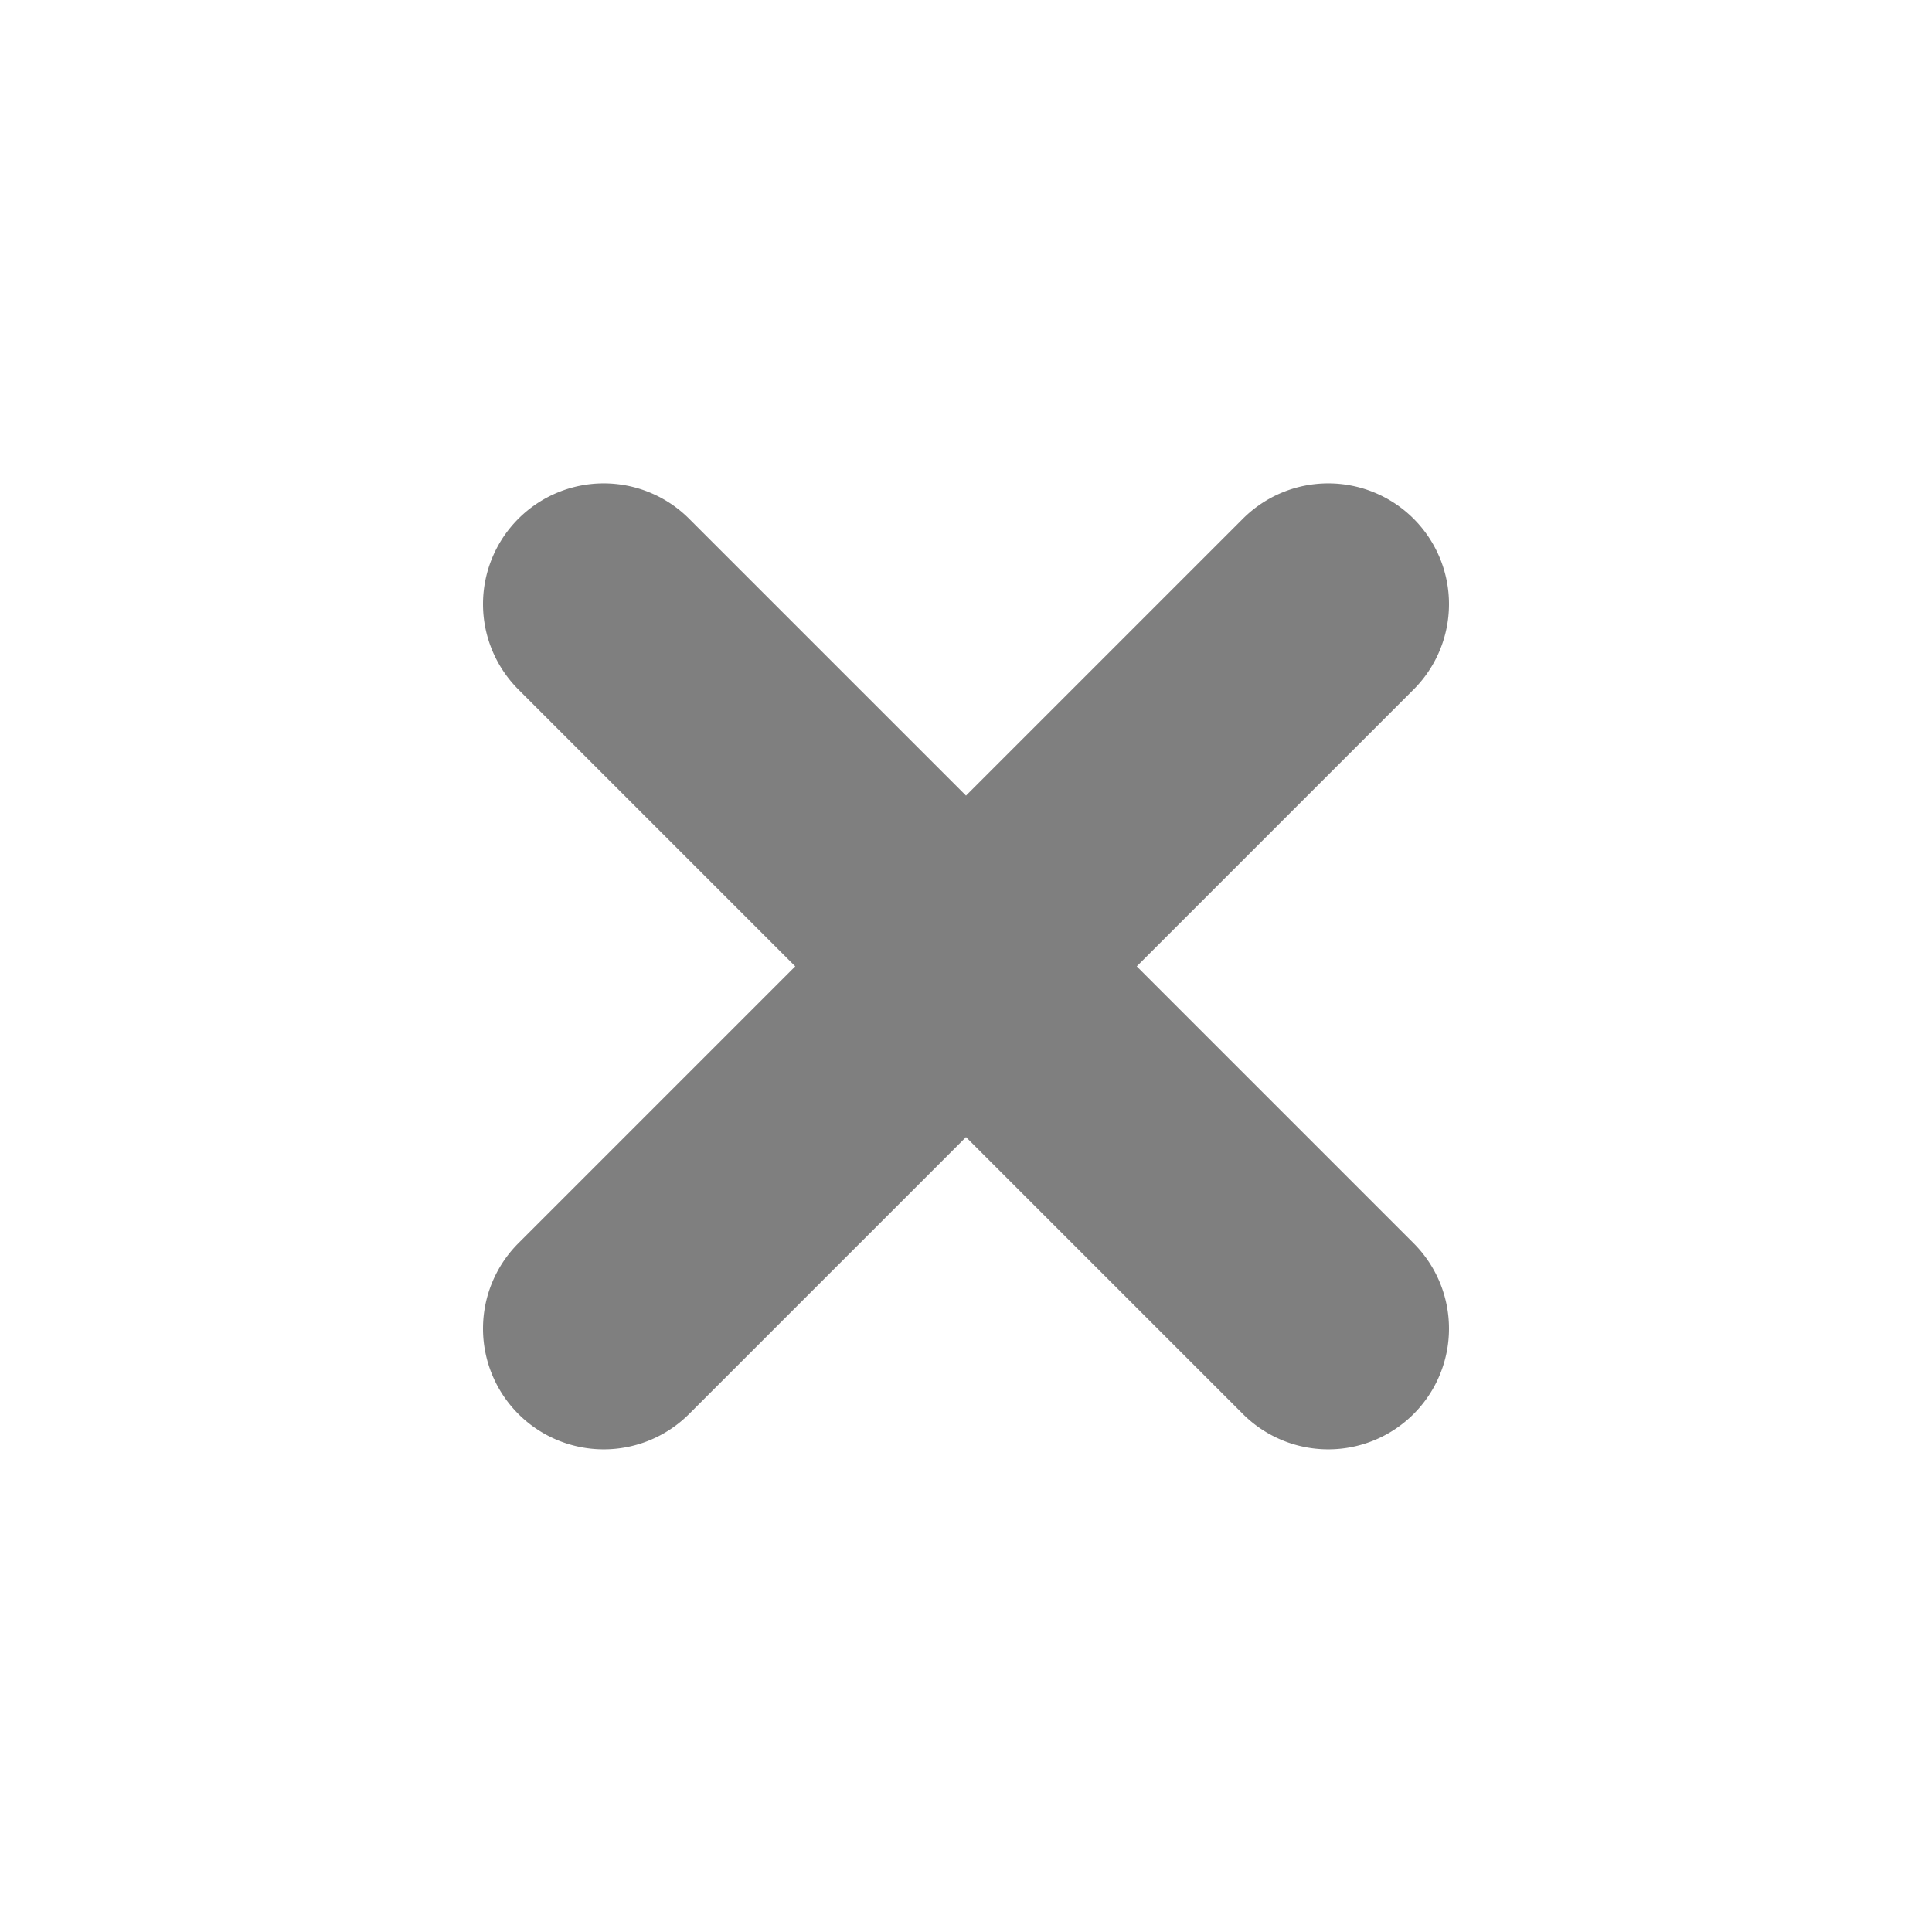 <svg height="16" id="svg7384" xmlns:osb="http://www.openswatchbook.org/uri/2009/osb" version="1.1" width="16" xmlns="http://www.w3.org/2000/svg"><defs id="defs7386"><linearGradient id="linearGradient5606" osb:paint="solid"><stop id="stop5608" offset="0" stop-color="#000" stop-opacity="1"/></linearGradient></defs><g id="layer12" transform="translate(-265 -120.997)" display="inline"><path d="M270 125a1 1 0 00-1 1 1 1 0 00.293.707l2.293 2.293-2.293 2.293A1 1 0 00269 132a1 1 0 001 1 1 1 0 00.707-.293l2.293-2.293 2.283 2.283A1 1 0 00276 133a1 1 0 001-1 1 1 0 00-.293-.707L274.414 129l2.283-2.283A1 1 0 00277 126a1 1 0 00-1-1 1 1 0 00-.707.293L273 127.586l-2.283-2.283a1 1 0 00-.01-.01A1 1 0 00270 125z" id="path4743" display="inline" opacity=".5" fill="#000" fill-opacity="1" stroke="none"/></g></svg>